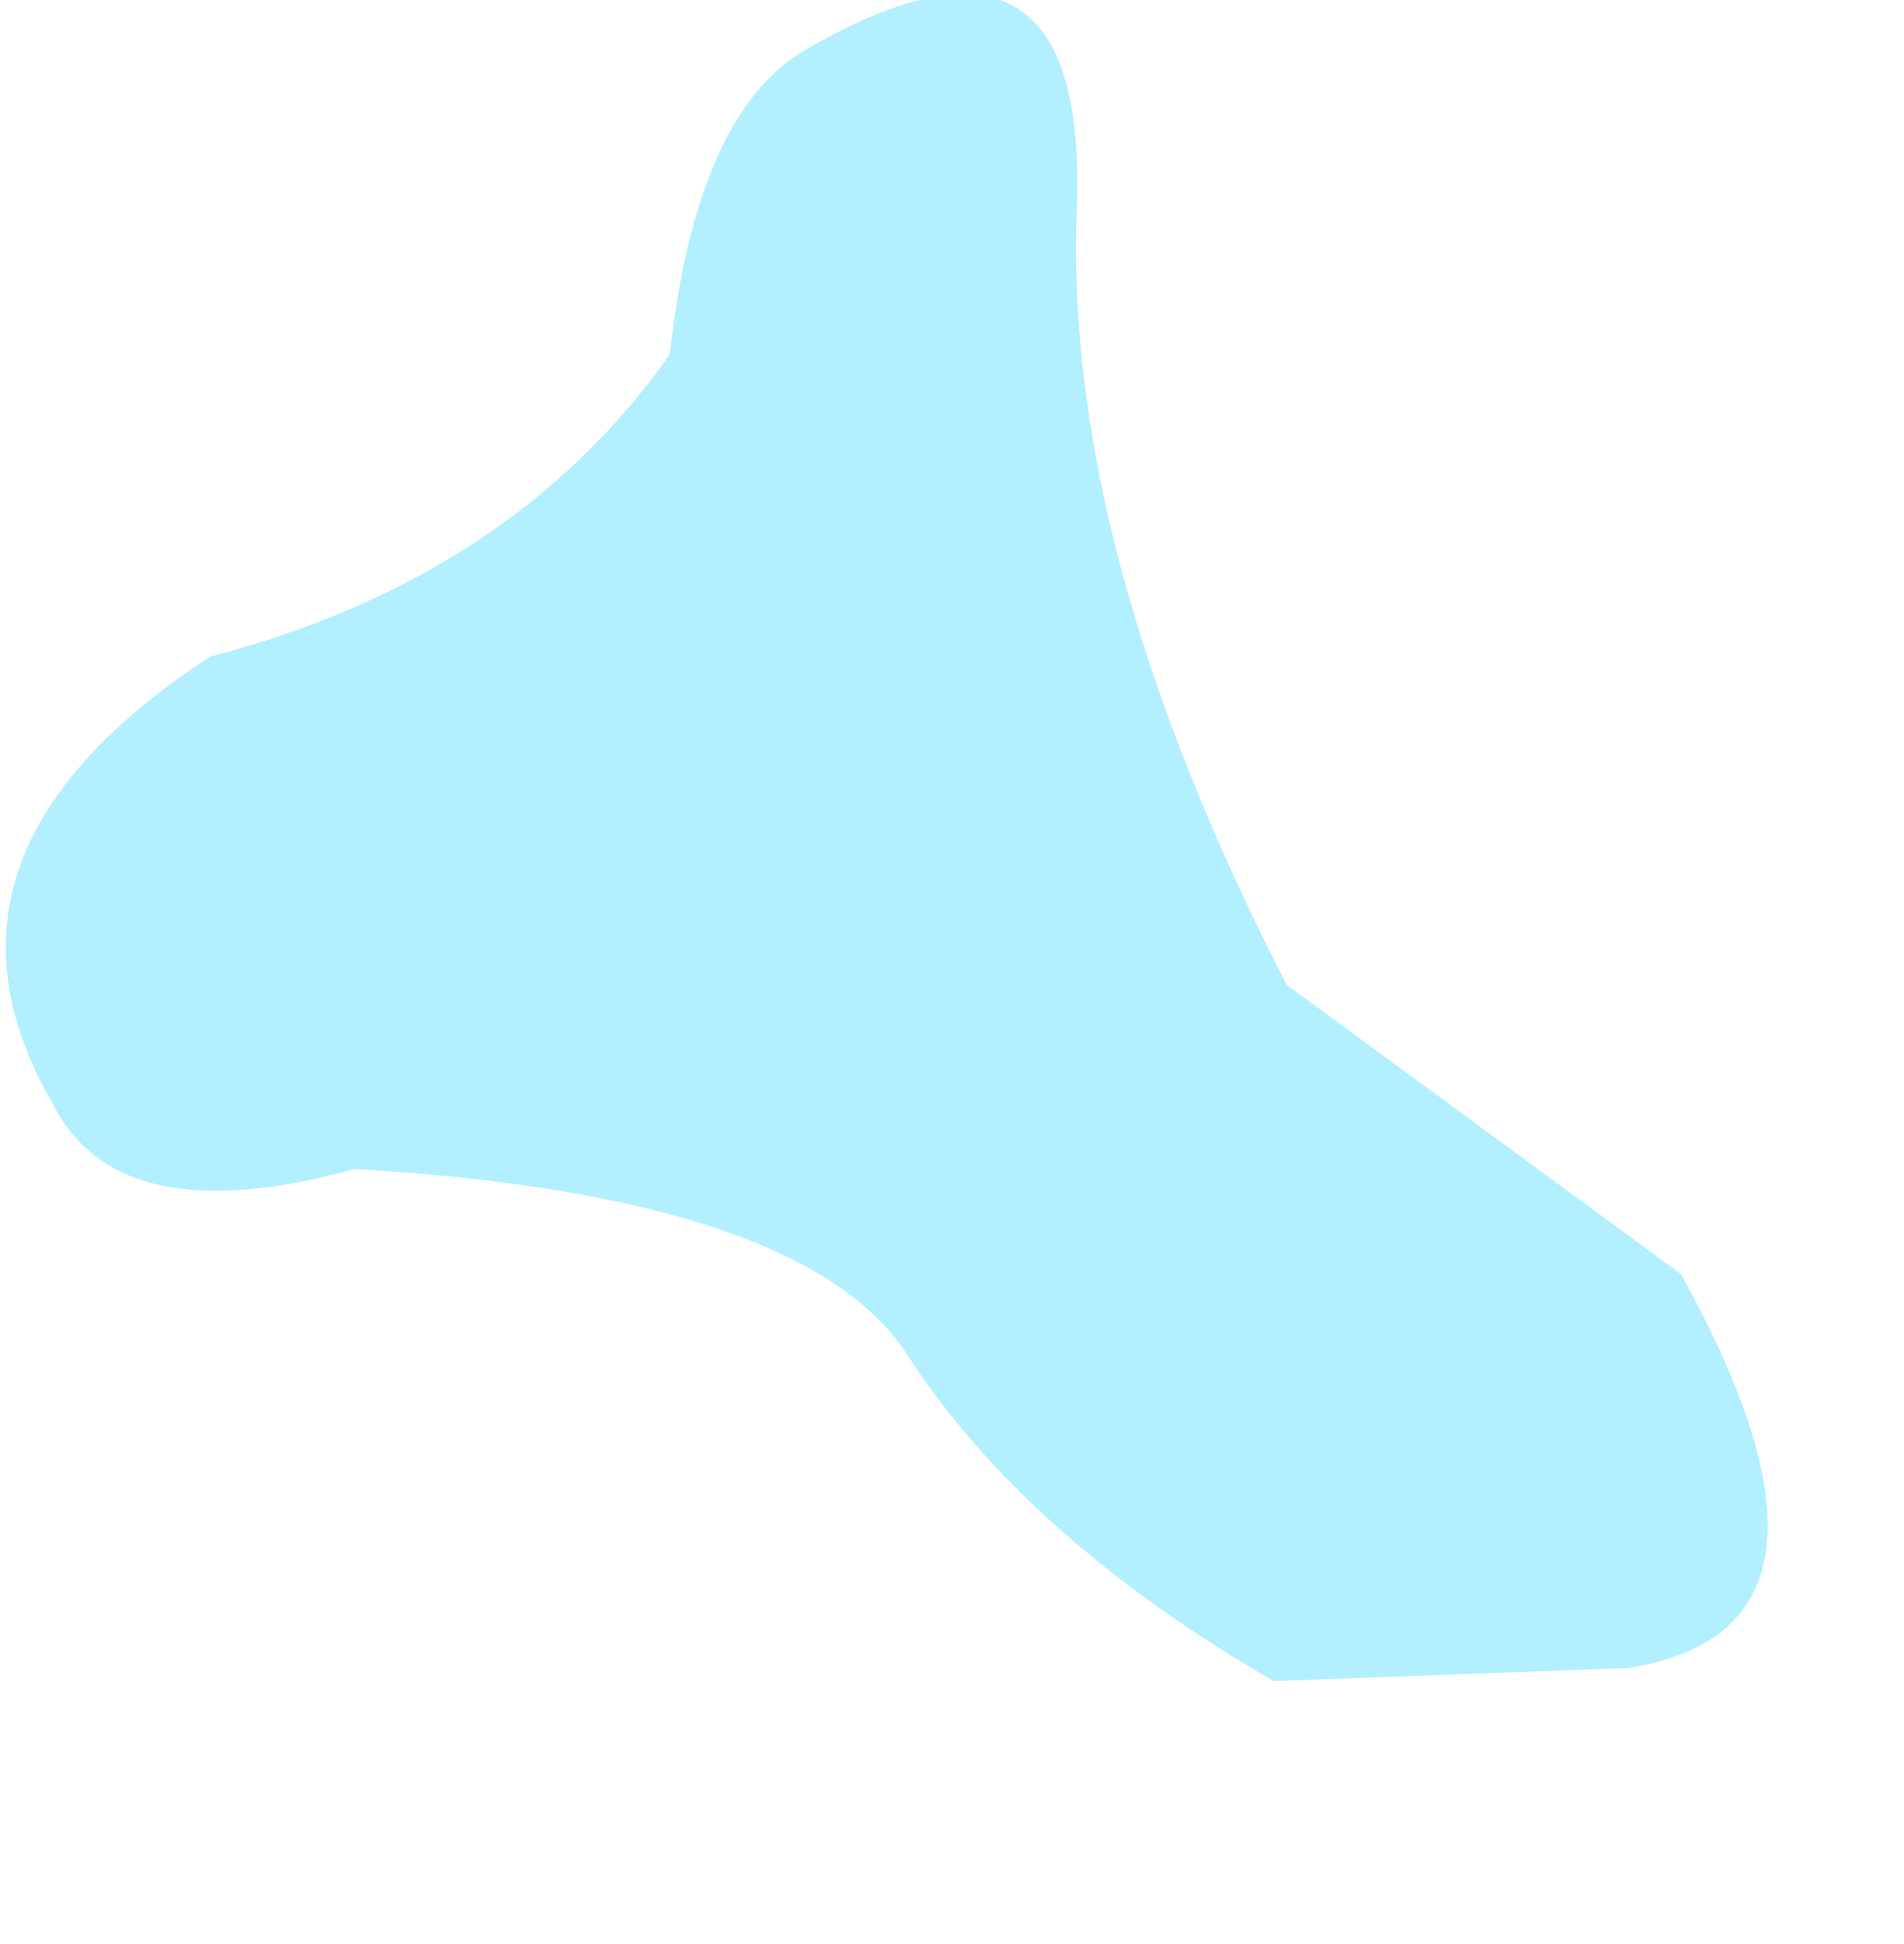 <?xml version="1.0" encoding="UTF-8" standalone="no"?>
<svg xmlns:ffdec="https://www.free-decompiler.com/flash" xmlns:xlink="http://www.w3.org/1999/xlink" ffdec:objectType="frame" height="7.4px" width="7.25px" xmlns="http://www.w3.org/2000/svg">
  <g transform="matrix(1.0, 0.0, 0.0, 1.0, 0.0, 0.0)">
    <use ffdec:characterId="22" height="6.55" transform="matrix(1.0, 0.0, 0.0, 1.0, 0.0, 0.0)" width="6.75" xlink:href="#shape0"/>
  </g>
  <defs>
    <g id="shape0" transform="matrix(1.0, 0.0, 0.0, 1.0, 0.0, 0.0)">
      <path d="M3.05 0.2 Q4.15 -0.45 4.1 0.8 4.05 2.1 4.9 3.75 L6.4 4.85 Q7.15 6.2 6.2 6.35 L4.85 6.4 Q3.9 5.85 3.45 5.15 3.05 4.55 1.35 4.45 0.45 4.7 0.2 4.2 -0.35 3.25 0.8 2.5 1.95 2.2 2.55 1.35 2.65 0.45 3.05 0.2" fill="#66e0ff" fill-opacity="0.498" fill-rule="evenodd" stroke="none"/>
    </g>
  </defs>
</svg>
